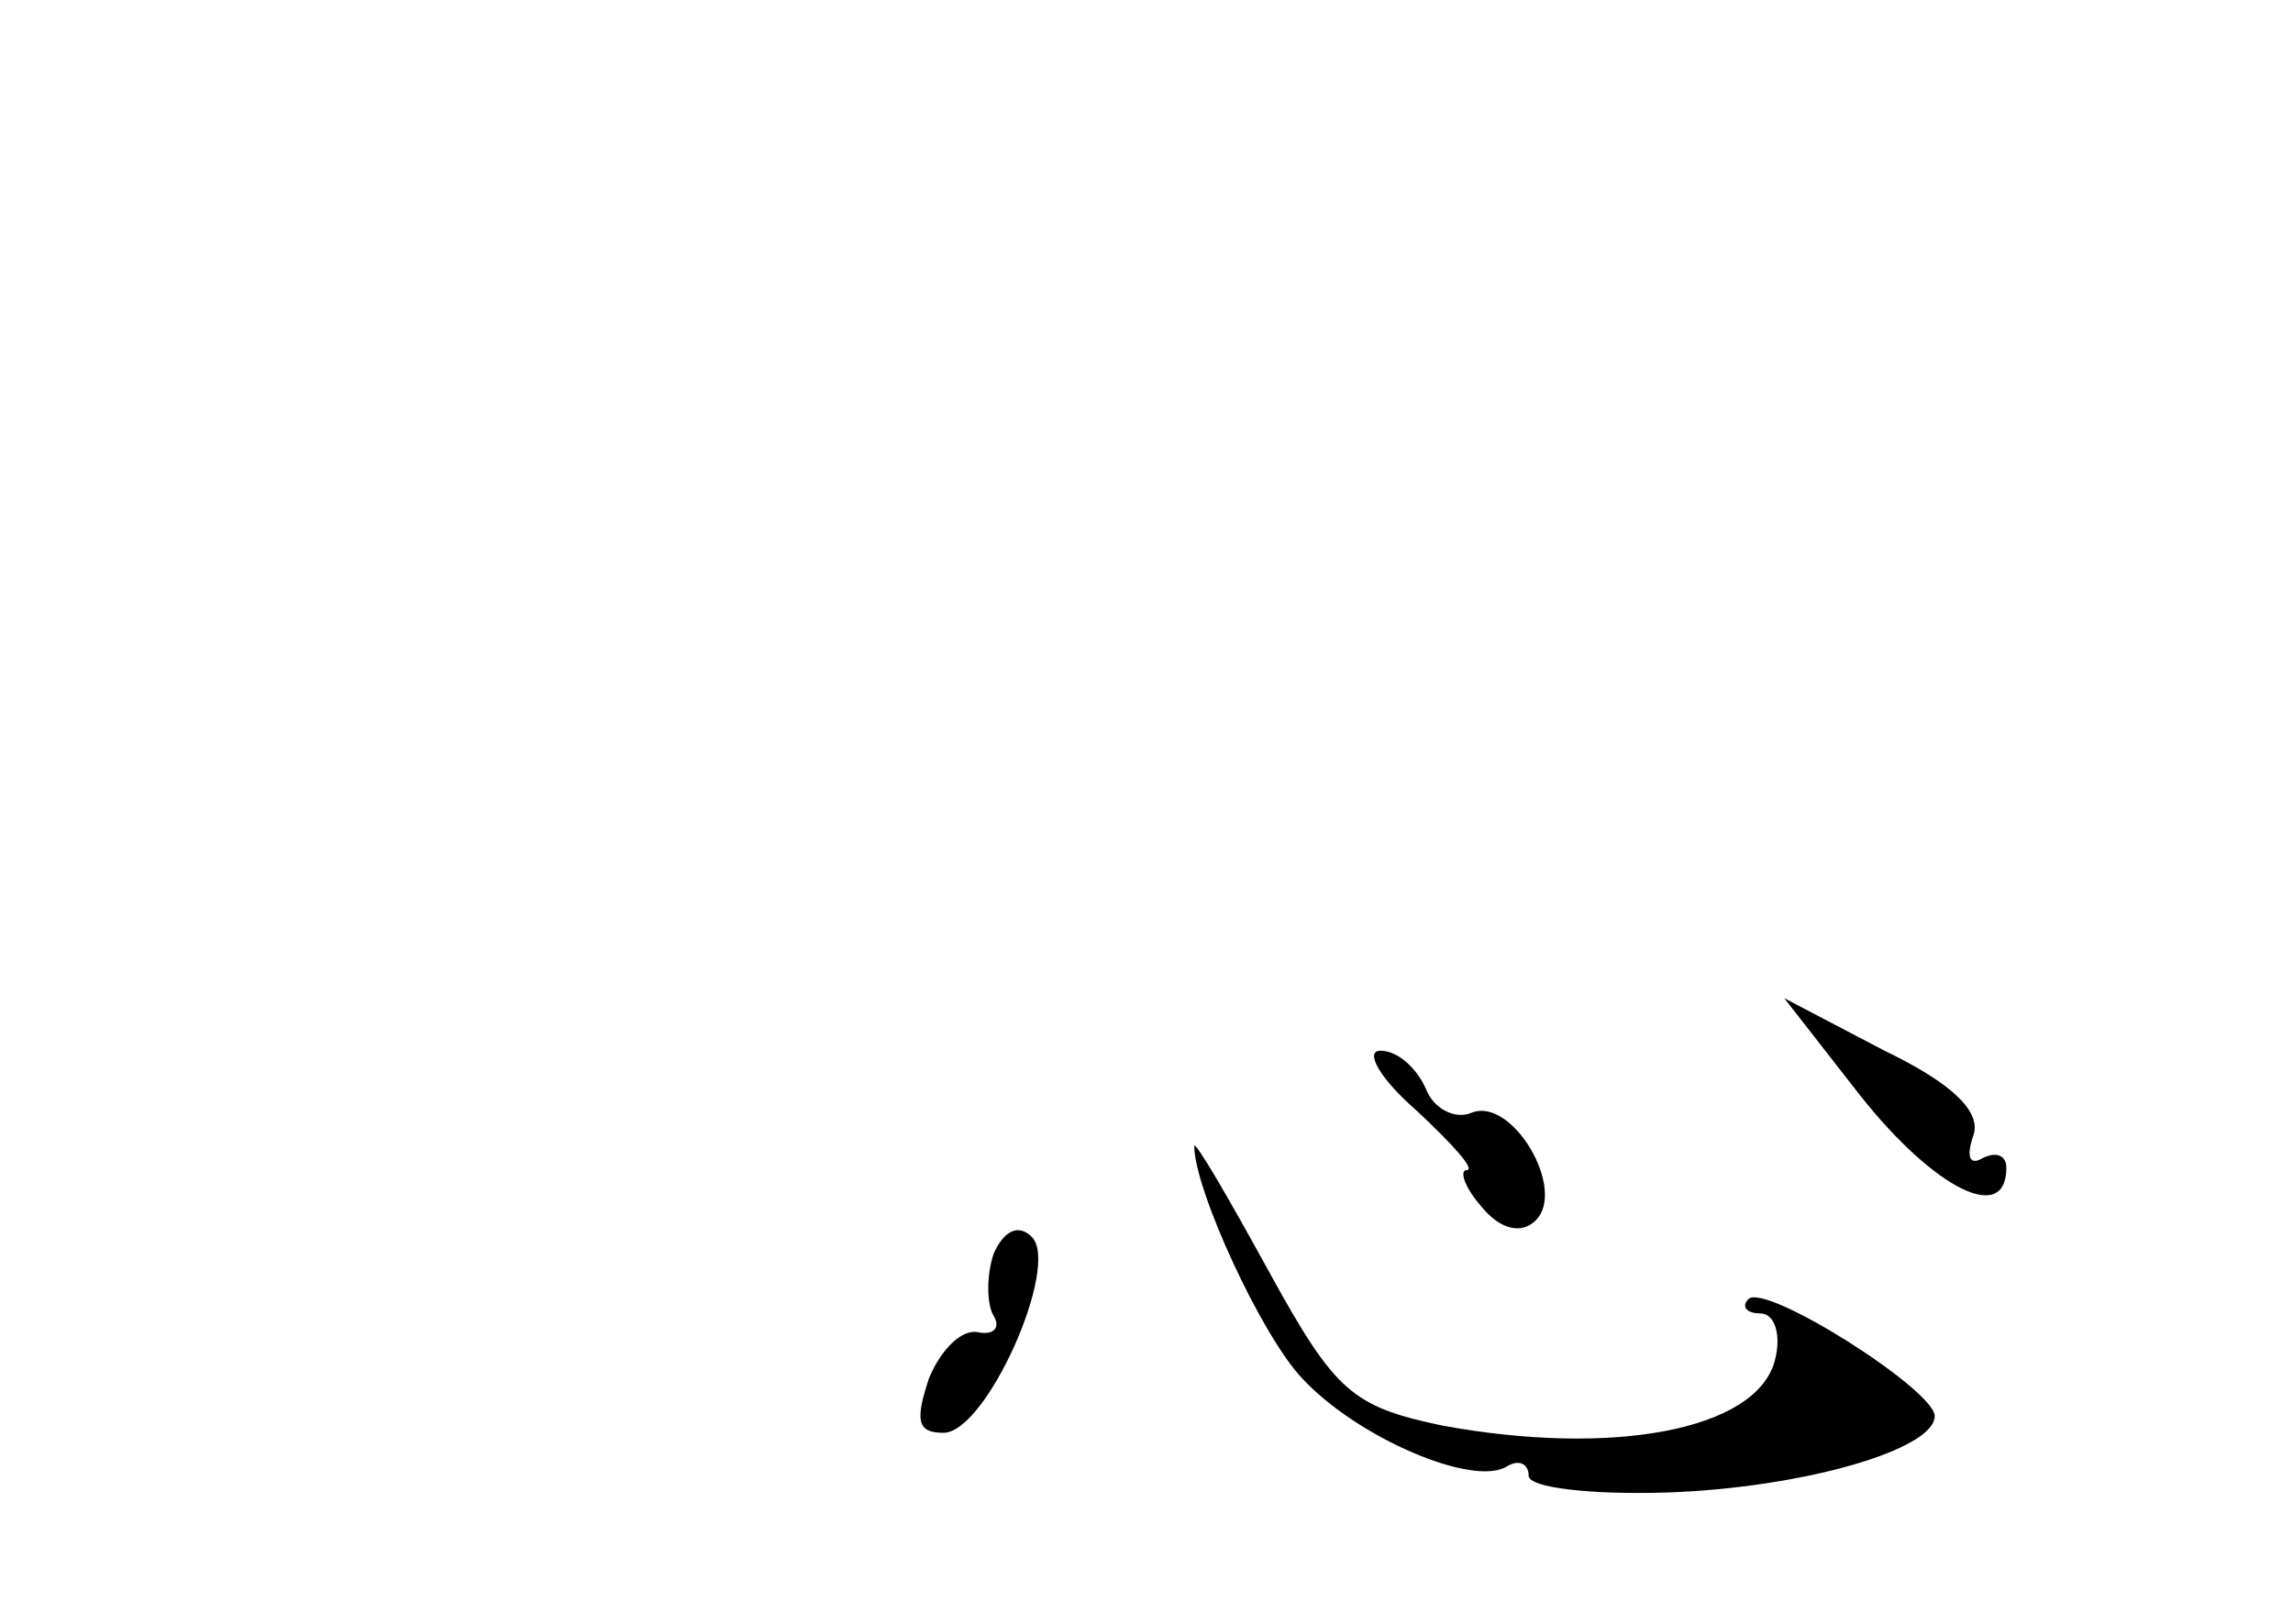 <?xml version="1.0" standalone="no"?>
<!DOCTYPE svg PUBLIC "-//W3C//DTD SVG 20010904//EN"
 "http://www.w3.org/TR/2001/REC-SVG-20010904/DTD/svg10.dtd">
<svg version="1.0" xmlns="http://www.w3.org/2000/svg"
 width="96pt" height="68pt" viewBox="0 0 96 68"
 preserveAspectRatio="xMidYMid meet">
<g transform="translate(0,68) scale(0.1,-0.1)"
fill="#000000" stroke="none">
<path d="M779 221 c31 -39 61 -54 61 -30 0 5 -4 7 -10 4 -5 -3 -7 0 -4 9 4 10
-8 22 -37 36 l-42 22 32 -41z"/>
<path d="M593 215 c15 -14 25 -25 21 -25 -3 0 -1 -7 6 -15 8 -10 17 -12 23 -6
13 13 -10 52 -27 45 -7 -3 -16 2 -19 10 -4 9 -12 16 -19 16 -7 0 0 -12 15 -25z"/>
<path d="M500 200 c0 -18 28 -79 45 -97 23 -25 72 -46 86 -37 5 3 9 1 9 -4 0
-5 26 -8 58 -7 57 2 112 18 112 32 0 11 -71 56 -78 49 -3 -3 -1 -6 5 -6 6 0 9
-9 6 -20 -8 -29 -68 -40 -139 -27 -38 8 -45 14 -73 65 -17 31 -31 55 -31 52z"/>
<path d="M416 155 c-3 -9 -3 -21 0 -26 3 -5 0 -8 -6 -7 -7 2 -16 -7 -21 -19
-6 -18 -5 -23 6 -23 18 0 49 70 37 82 -6 6 -12 2 -16 -7z"/>
</g>
</svg>
